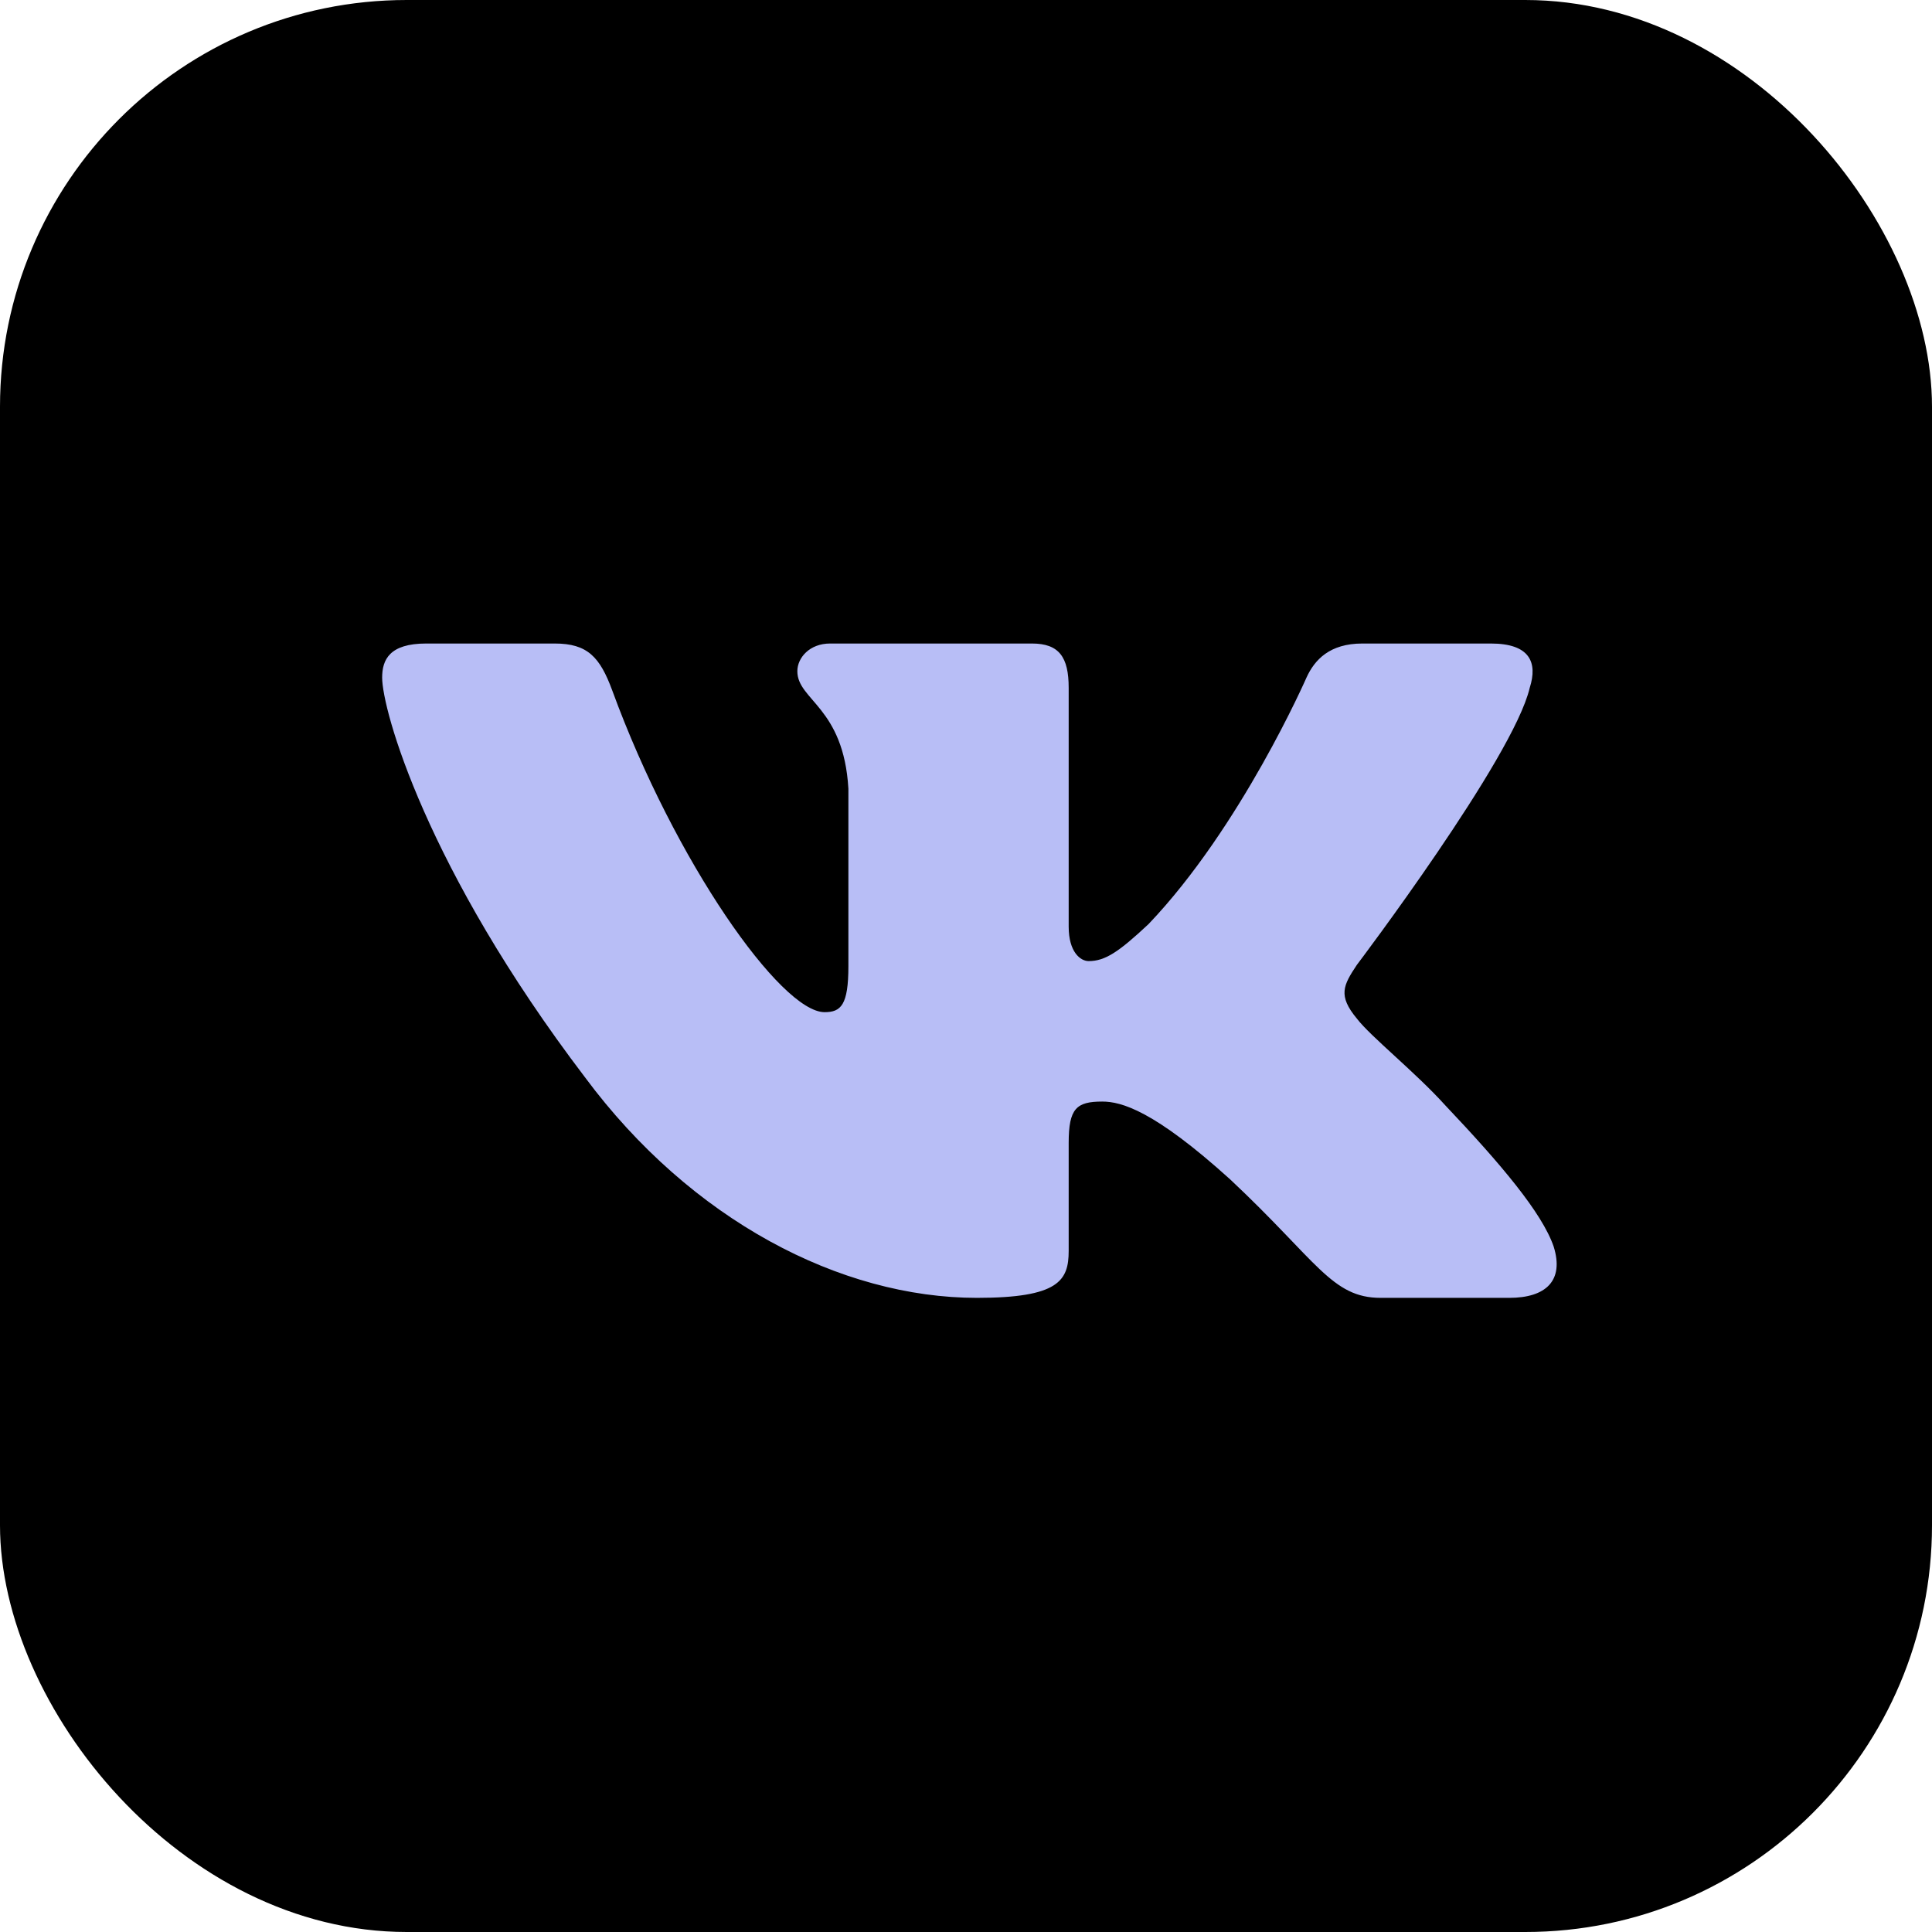 <svg width="95" height="95" viewBox="0 0 95 95" fill="none" xmlns="http://www.w3.org/2000/svg">
<rect width="95" height="95" rx="20" fill="black"/>
<path fill-rule="evenodd" clip-rule="evenodd" d="M75.219 33.822C75.621 32.566 75.219 31.643 73.309 31.643H66.99C65.384 31.643 64.643 32.44 64.242 33.319C64.242 33.319 61.029 40.666 56.477 45.438C55.004 46.819 54.335 47.259 53.532 47.259C53.13 47.259 52.549 46.819 52.549 45.563V33.822C52.549 32.315 52.082 31.643 50.743 31.643H40.815C39.811 31.643 39.207 32.342 39.207 33.005C39.207 34.434 41.483 34.763 41.717 38.782V47.51C41.717 49.424 41.349 49.77 40.546 49.77C38.404 49.77 33.194 42.391 30.104 33.947C29.498 32.306 28.89 31.643 27.276 31.643H20.957C19.152 31.643 18.791 32.44 18.791 33.319C18.791 34.889 20.933 42.675 28.765 52.973C33.986 60.005 41.342 63.818 48.036 63.818C52.052 63.818 52.549 62.971 52.549 61.512V56.197C52.549 54.504 52.929 54.166 54.201 54.166C55.138 54.166 56.745 54.605 60.493 57.996C64.777 62.015 65.483 63.818 67.893 63.818H74.211C76.016 63.818 76.919 62.971 76.398 61.3C75.829 59.635 73.783 57.218 71.069 54.354C69.597 52.722 67.388 50.964 66.718 50.084C65.781 48.954 66.049 48.452 66.718 47.447C66.718 47.447 74.416 37.275 75.219 33.822Z" fill="#B8BEF6"/>
</svg>
